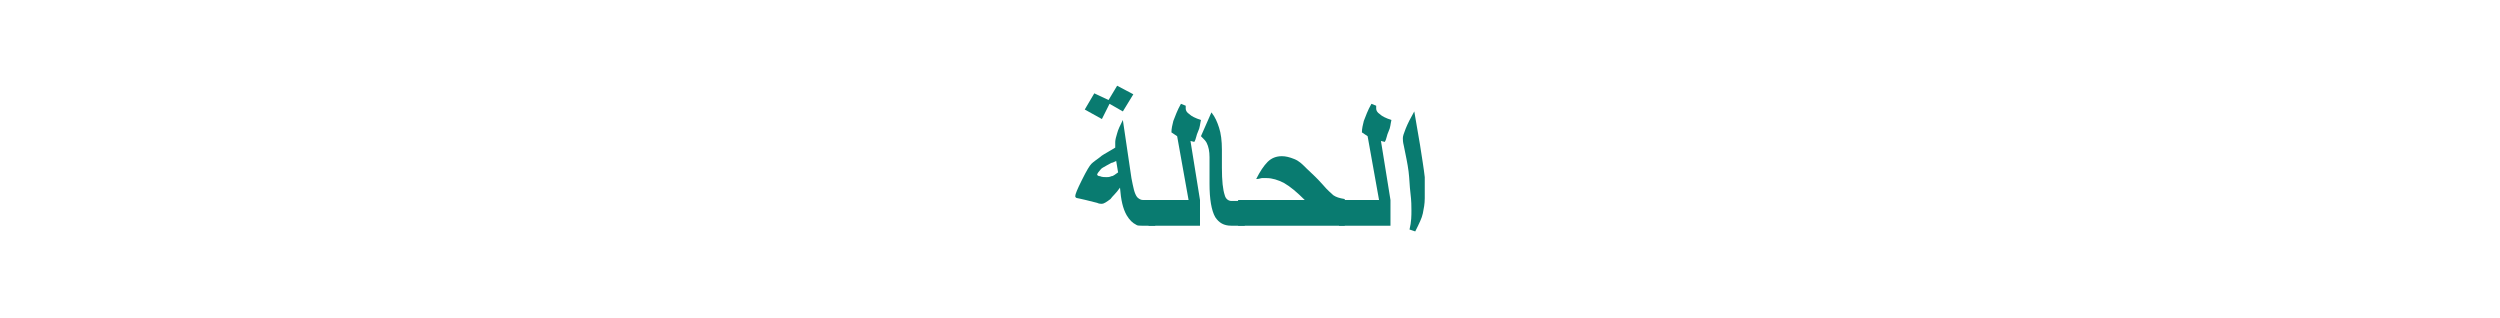 <?xml version="1.0" encoding="utf-8"?>
<!-- Generator: Adobe Illustrator 19.2.0, SVG Export Plug-In . SVG Version: 6.00 Build 0)  -->
<svg version="1.1" id="Layer_1" xmlns="http://www.w3.org/2000/svg" xmlns:xlink="http://www.w3.org/1999/xlink" x="0px" y="0px"
	 viewBox="0 0 262.5 33.4" style="enable-background:new 0 0 262.5 33.4;" xml:space="preserve">
<style type="text/css">
	.st0{fill:#097B70;}
	.st1{fill:none;}
</style>
<g>
	<g>
		<path class="st0" d="M121.2,23.7h-1.3c-0.2,0-0.5,0-0.6-0.1c-0.4-0.2-0.7-0.5-1-1c-0.4-0.7-0.6-1.6-0.7-2.9
			c-0.4,0.6-0.8,0.9-1,1.2c-0.4,0.3-0.7,0.5-0.9,0.5c-0.1,0-0.3,0-0.5-0.1L114,21c-0.5-0.1-0.8-0.2-0.9-0.2s-0.2-0.1-0.2-0.2
			c0-0.2,0.2-0.7,0.7-1.7s0.8-1.5,1-1.7c0.2-0.2,0.5-0.4,0.9-0.7c0.2-0.2,0.6-0.4,1.1-0.7l0.5-0.3c0-0.1,0-0.2,0-0.3
			c0-0.1,0-0.2,0-0.3c0-0.2,0.1-0.6,0.2-0.9c0.1-0.4,0.3-0.8,0.6-1.4l0.9,6.1c0.2,1,0.3,1.6,0.6,2c0.2,0.2,0.4,0.3,0.6,0.3h1.3V23.7
			z M119,9.9l-1.1,1.8l-1.4-0.8l-0.8,1.6l-1.8-1l1-1.7l1.5,0.7l0.9-1.5L119,9.9z M117.4,18.1l-0.2-1.2c-0.2,0.1-0.4,0.2-0.5,0.2
			c-0.4,0.2-0.7,0.4-0.9,0.5c-0.2,0.1-0.3,0.3-0.4,0.4c-0.1,0.1-0.2,0.3-0.2,0.3c0,0.1,0.1,0.2,0.3,0.2c0.2,0.1,0.5,0.1,0.7,0.1
			c0.1,0,0.3,0,0.5-0.1C116.9,18.5,117.1,18.3,117.4,18.1z"/>
		<path class="st0" d="M126,23.7h-5.4V21h4.2l-1.2-6.7l-0.6-0.4c0-0.4,0.1-0.8,0.2-1.2c0.2-0.5,0.4-1.1,0.8-1.8l0.5,0.2
			c0,0,0,0.1,0,0.3c0,0.2,0.1,0.4,0.4,0.6c0.2,0.2,0.6,0.4,1.2,0.6c-0.1,0.4-0.1,0.8-0.3,1.2s-0.2,0.8-0.4,1.1l-0.4-0.1L126,21V23.7
			z"/>
		<path class="st0" d="M130.7,23.7h-1.4c-0.8,0-1.3-0.3-1.7-0.9c-0.4-0.7-0.6-1.9-0.6-3.5v-2.8c0-0.6-0.1-1.1-0.3-1.5
			c-0.1-0.2-0.3-0.4-0.6-0.7l1.1-2.5c0.4,0.5,0.6,1,0.8,1.6c0.2,0.6,0.3,1.4,0.3,2.3v1.9c0,1.4,0.1,2.3,0.3,2.9
			c0.1,0.4,0.4,0.6,0.7,0.6h1.4V23.7z"/>
		<path class="st0" d="M141.2,23.7H130V21h7c-0.8-0.8-1.5-1.4-2.2-1.8c-0.6-0.3-1.2-0.5-1.8-0.5c-0.2,0-0.3,0-0.5,0
			c-0.1,0-0.3,0.1-0.6,0.1c0.4-0.8,0.8-1.4,1.2-1.8c0.4-0.4,0.9-0.6,1.5-0.6c0.4,0,0.8,0.1,1.3,0.3s0.8,0.5,1.3,1
			c0.4,0.4,1,0.9,1.7,1.7c0.5,0.6,0.9,0.9,1.1,1.1c0.3,0.2,0.6,0.3,1.2,0.4V23.7z"/>
		<path class="st0" d="M146,23.7h-5.4V21h4.2l-1.2-6.7l-0.6-0.4c0-0.4,0.1-0.8,0.2-1.2c0.2-0.5,0.4-1.1,0.8-1.8l0.5,0.2
			c0,0,0,0.1,0,0.3c0,0.2,0.1,0.4,0.4,0.6c0.2,0.2,0.6,0.4,1.2,0.6c-0.1,0.4-0.1,0.8-0.3,1.2s-0.2,0.8-0.4,1.1l-0.4-0.1L146,21V23.7
			z"/>
		<path class="st0" d="M149.6,20.8c0,0.6-0.1,1.1-0.2,1.6s-0.4,1.1-0.8,1.9l-0.6-0.2c0.2-0.8,0.2-1.5,0.2-2c0-0.4,0-1-0.1-1.8
			s-0.1-1.5-0.2-2.3c-0.1-0.8-0.3-1.7-0.5-2.7c-0.1-0.4-0.1-0.6-0.1-0.8c0-0.2,0.1-0.5,0.3-1c0.2-0.5,0.5-1.1,0.9-1.8l0.6,3.5
			c0.2,1.3,0.4,2.5,0.5,3.4C149.6,19.4,149.6,20.1,149.6,20.8z"/>
	</g>
	<rect class="st1" width="262.5" height="33.4"/>
</g>
</svg>

